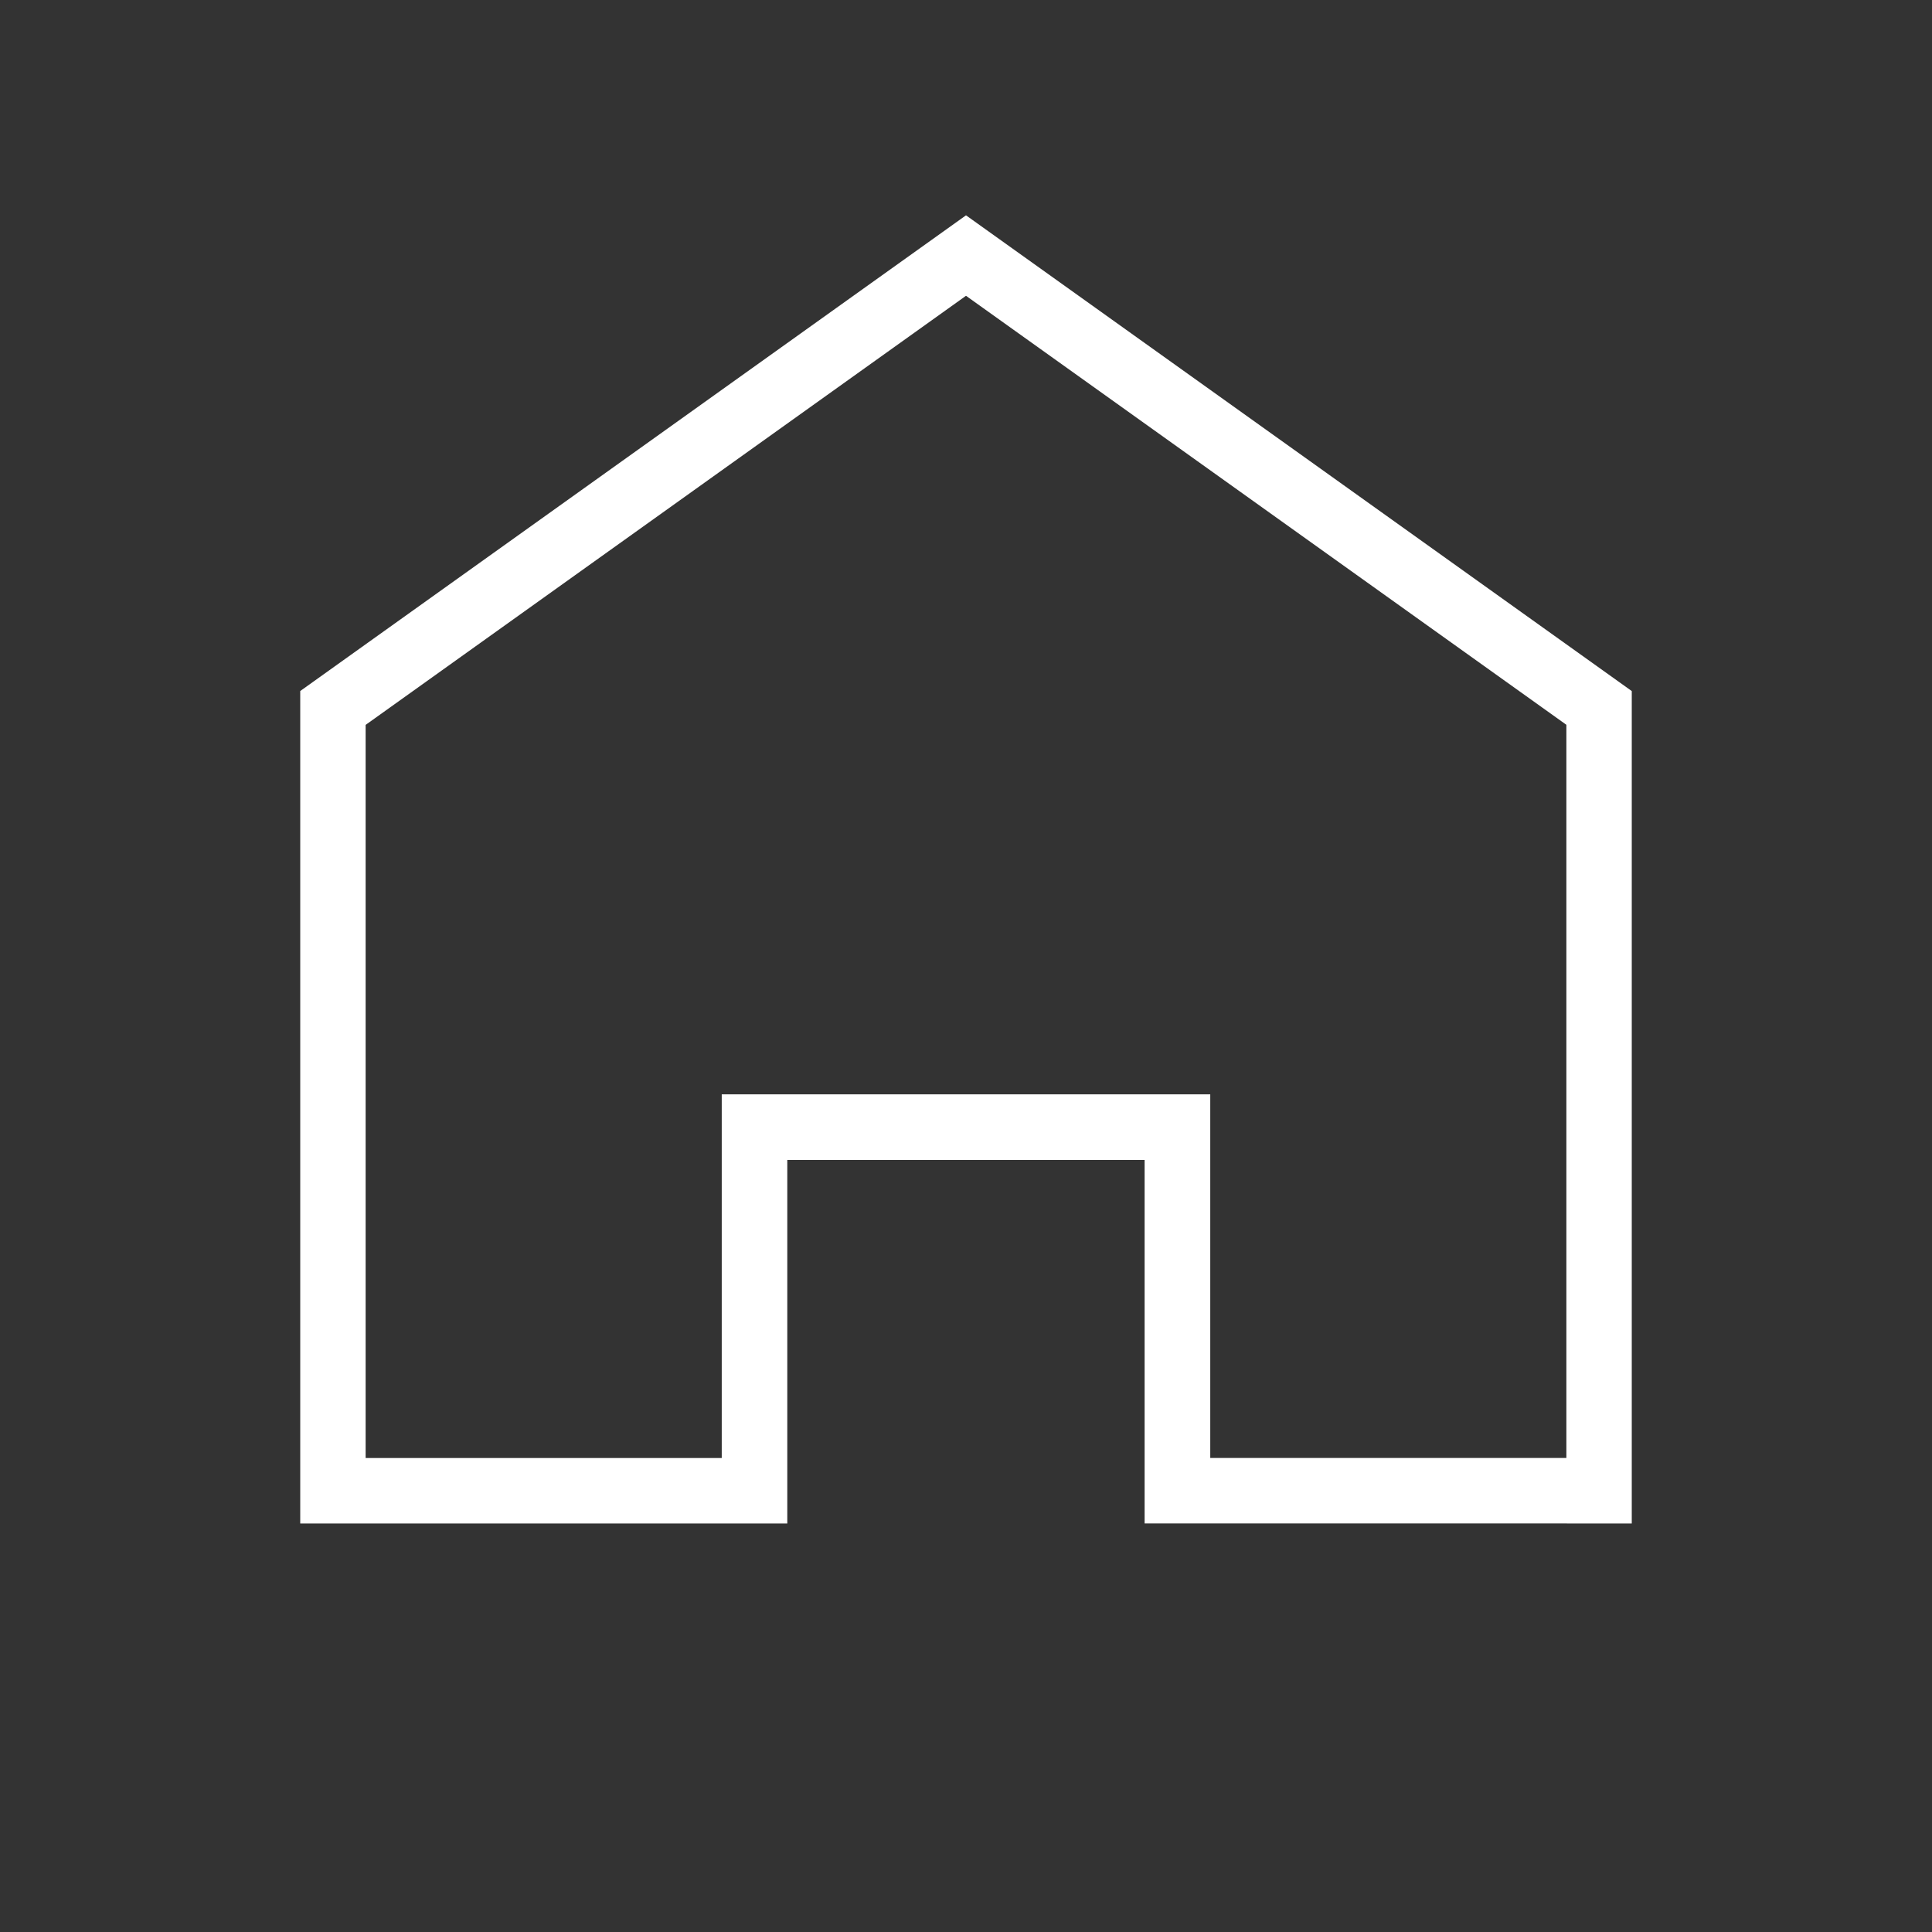 <?xml version="1.0" encoding="utf-8"?>
<!-- Generator: Adobe Illustrator 15.0.0, SVG Export Plug-In . SVG Version: 6.00 Build 0)  -->
<!DOCTYPE svg PUBLIC "-//W3C//DTD SVG 1.1//EN" "http://www.w3.org/Graphics/SVG/1.1/DTD/svg11.dtd">
<svg version="1.1" id="Camada_1" xmlns="http://www.w3.org/2000/svg" xmlns:xlink="http://www.w3.org/1999/xlink" x="0px" y="0px"
	 width="40px" height="40px" viewBox="0 0 40 40" enable-background="new 0 0 40 40" xml:space="preserve">
<rect x="0" y="0" width="40" height="40" fill="#333333" stroke="none"/>
<g>
	<path fill="#FFFFFF" d="M23.698,31.541v-7.525H16.3v7.526H6.216V14.307L20,4.458l13.499,9.646l-0.391,0.551l0.391-0.551
		l0.285,0.204v17.234L23.698,31.541L23.698,31.541z M25.057,22.656v7.53h7.373V15.006L20,6.124l-12.43,8.884v15.179h7.373v-7.53
		H25.057z"/>
</g>
</svg>
